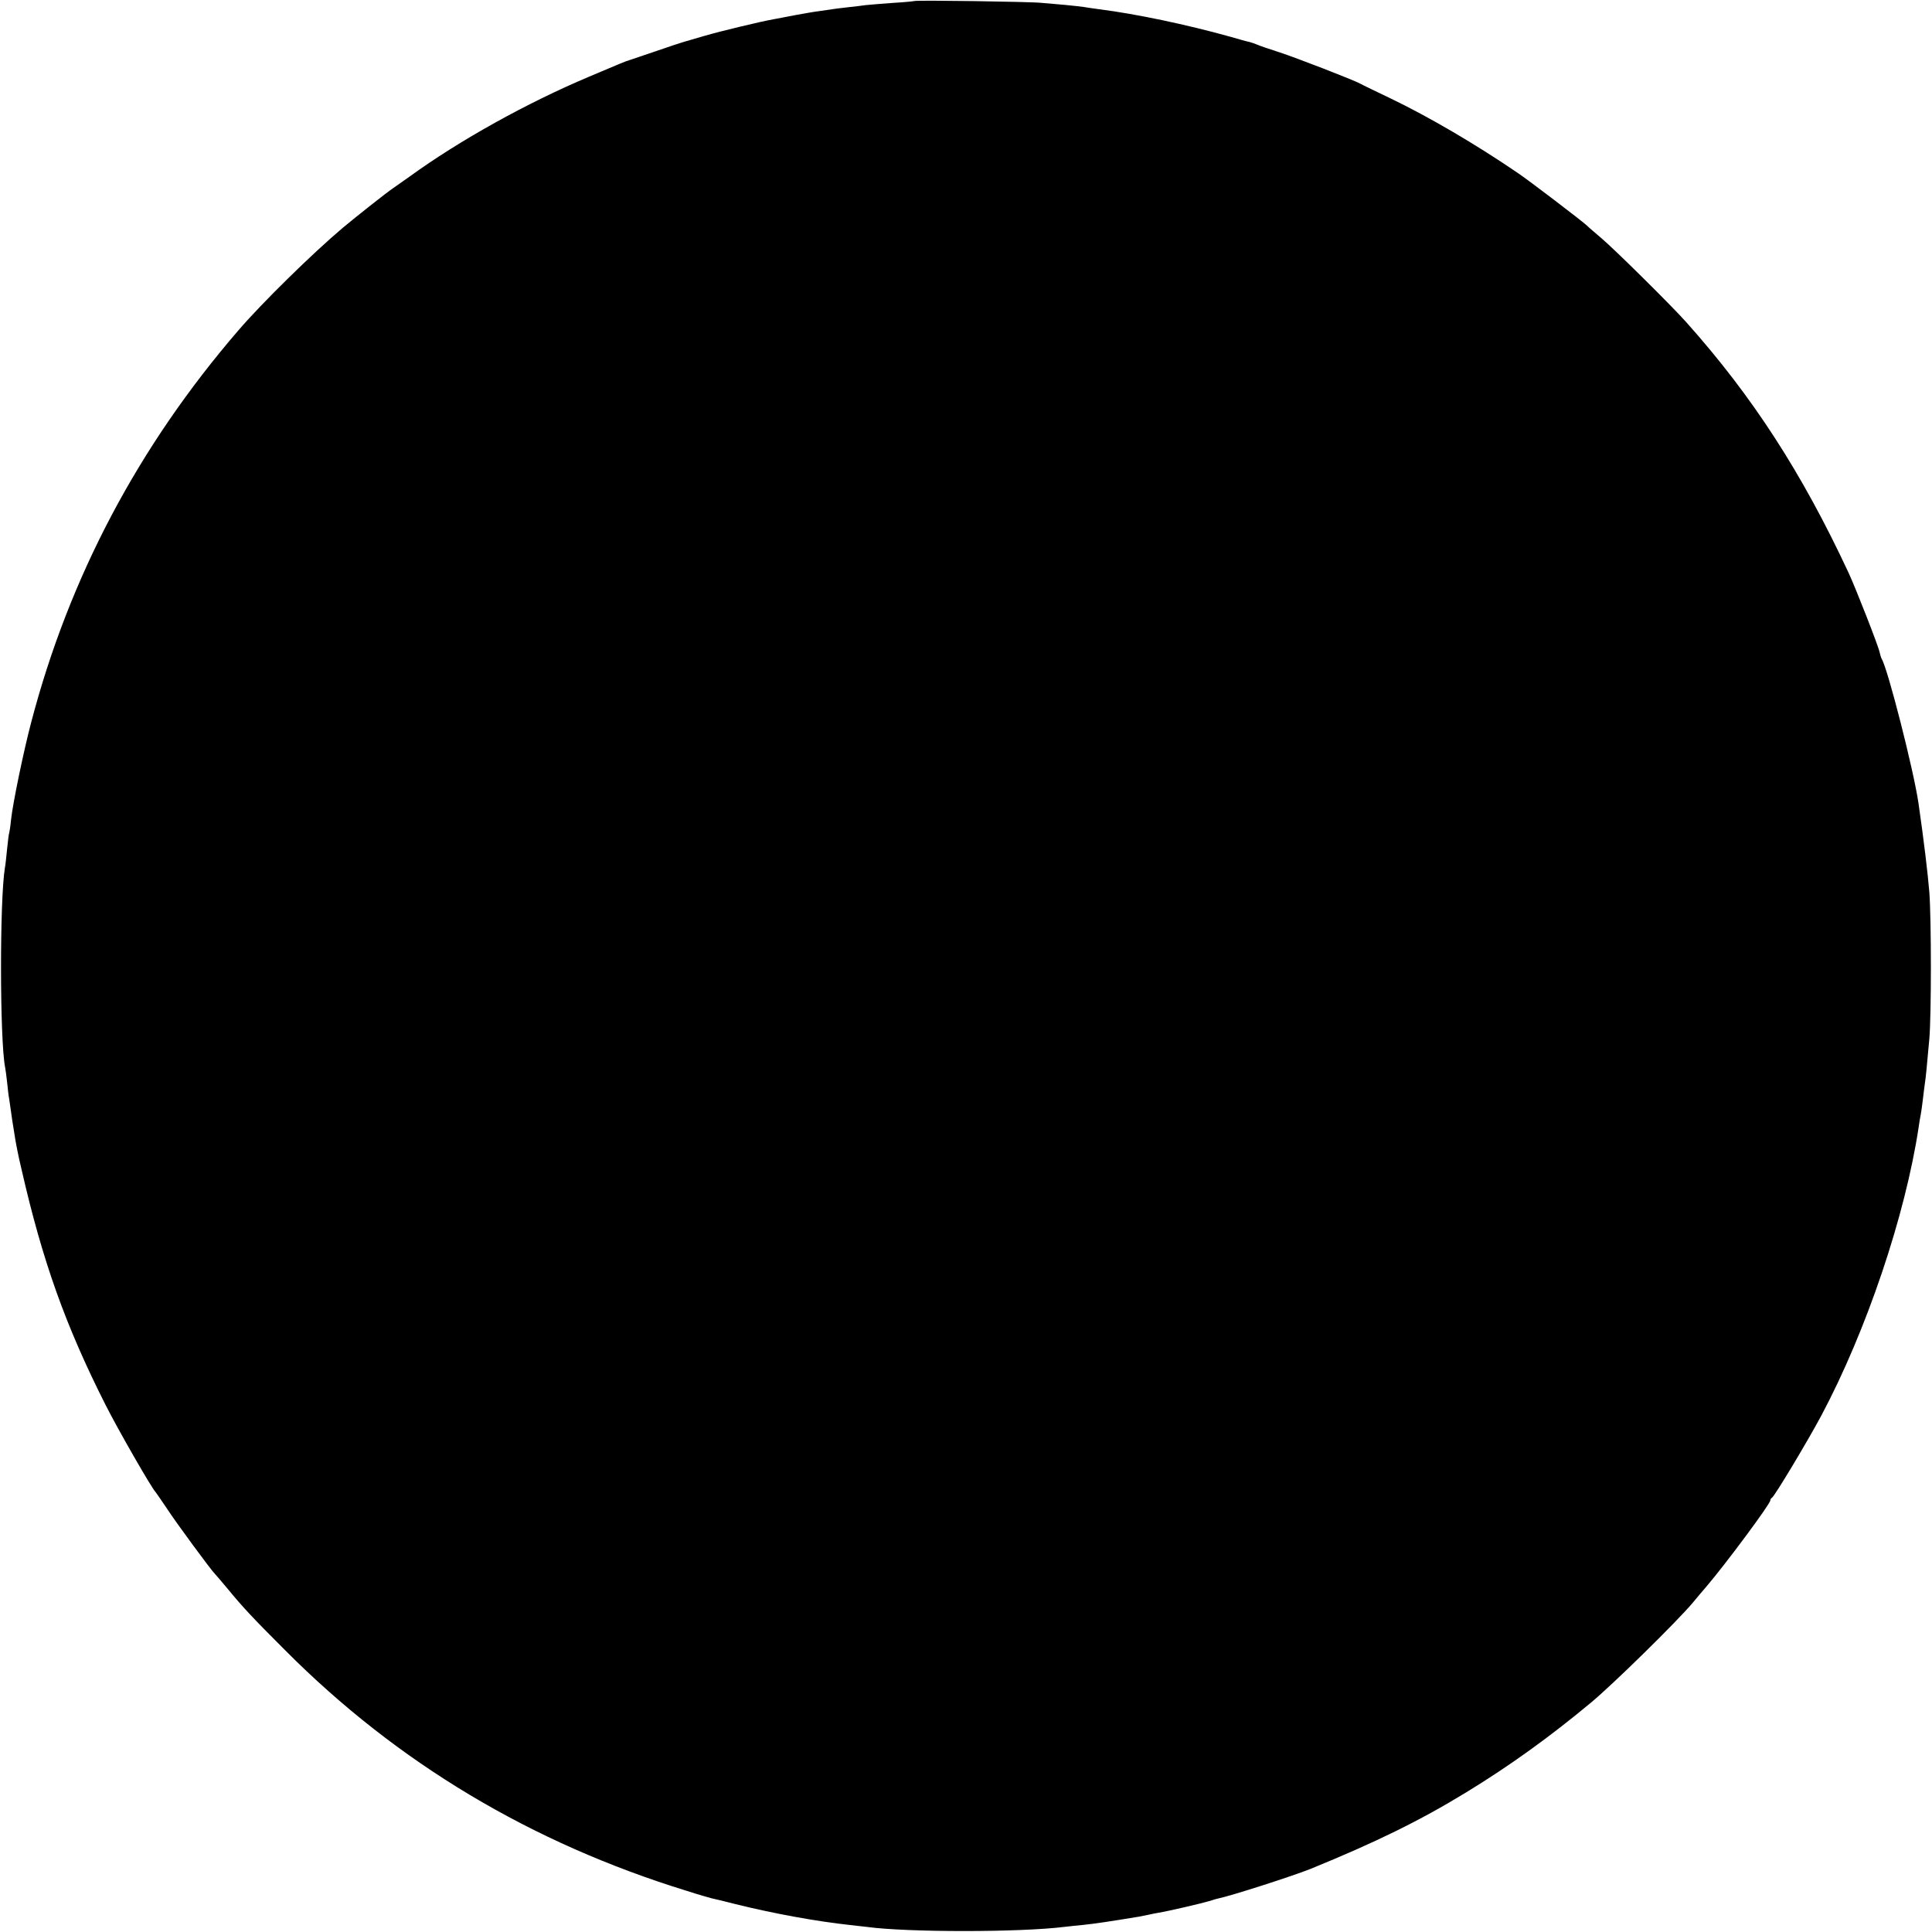 <?xml version="1.0" standalone="no"?>
<!DOCTYPE svg PUBLIC "-//W3C//DTD SVG 20010904//EN"
 "http://www.w3.org/TR/2001/REC-SVG-20010904/DTD/svg10.dtd">
<svg version="1.0" xmlns="http://www.w3.org/2000/svg"
 width="944pt" height="944pt" viewBox="0 0 944 944"
 preserveAspectRatio="xMidYMid meet">
<g transform="translate(0,944) scale(0.1,-0.1)"
fill="#000000" stroke="none">
<path d="M4468 9435 c-2 -1 -48 -6 -103 -9 -55 -4 -116 -9 -135 -11 -19 -3
-56 -7 -83 -10 -44 -5 -64 -7 -149 -20 -18 -2 -69 -11 -113 -19 -44 -9 -91
-17 -105 -20 -67 -12 -258 -58 -337 -81 -48 -14 -95 -28 -103 -30 -8 -2 -69
-22 -135 -45 -66 -22 -124 -42 -130 -44 -18 -5 -49 -18 -195 -80 -302 -127
-634 -311 -879 -489 -33 -23 -69 -49 -81 -57 -30 -20 -183 -141 -245 -193
-146 -123 -396 -368 -510 -501 -489 -567 -827 -1206 -1013 -1917 -36 -137 -89
-391 -98 -474 -3 -33 -8 -62 -9 -65 -2 -3 -6 -37 -10 -75 -4 -39 -8 -81 -11
-95 -26 -158 -25 -844 1 -975 2 -11 7 -45 10 -75 3 -30 7 -66 10 -80 2 -14 9
-61 15 -105 7 -44 14 -89 16 -100 2 -11 6 -32 9 -47 3 -16 12 -58 21 -95 102
-446 214 -760 410 -1148 60 -119 227 -410 244 -425 3 -3 27 -39 55 -80 44 -68
221 -308 235 -320 3 -3 30 -34 59 -69 79 -96 122 -142 286 -306 547 -549 1201
-940 1961 -1174 55 -18 109 -33 120 -36 10 -2 64 -15 119 -29 190 -47 395 -84
560 -102 28 -3 64 -7 80 -9 196 -27 749 -27 965 0 19 2 62 7 95 10 50 5 131
17 270 40 11 2 31 6 45 9 14 3 36 8 50 10 49 8 216 47 248 57 18 6 39 12 45
13 63 13 359 108 452 145 318 130 531 234 760 374 211 129 406 269 610 439
106 88 419 395 497 488 25 30 54 65 65 77 98 115 313 405 313 422 0 5 4 11 8
13 11 4 173 274 241 401 221 415 411 979 476 1411 3 21 7 48 10 60 2 12 7 44
10 71 3 28 8 64 10 80 5 32 9 75 22 220 10 117 10 581 0 715 -7 88 -27 256
-53 435 -23 159 -150 658 -180 706 -3 5 -7 20 -10 32 -5 28 -115 309 -151 387
-228 489 -469 862 -793 1225 -70 79 -349 355 -414 410 -32 28 -65 55 -71 62
-22 21 -285 222 -342 260 -207 141 -433 273 -618 362 -71 34 -138 66 -148 72
-35 19 -314 127 -397 154 -47 15 -94 31 -105 36 -11 5 -29 11 -40 14 -11 2
-54 14 -95 26 -212 59 -458 111 -640 134 -30 4 -64 9 -75 11 -11 2 -51 6 -90
10 -38 3 -90 8 -115 10 -50 6 -616 14 -622 9z"/>
</g>
</svg>
